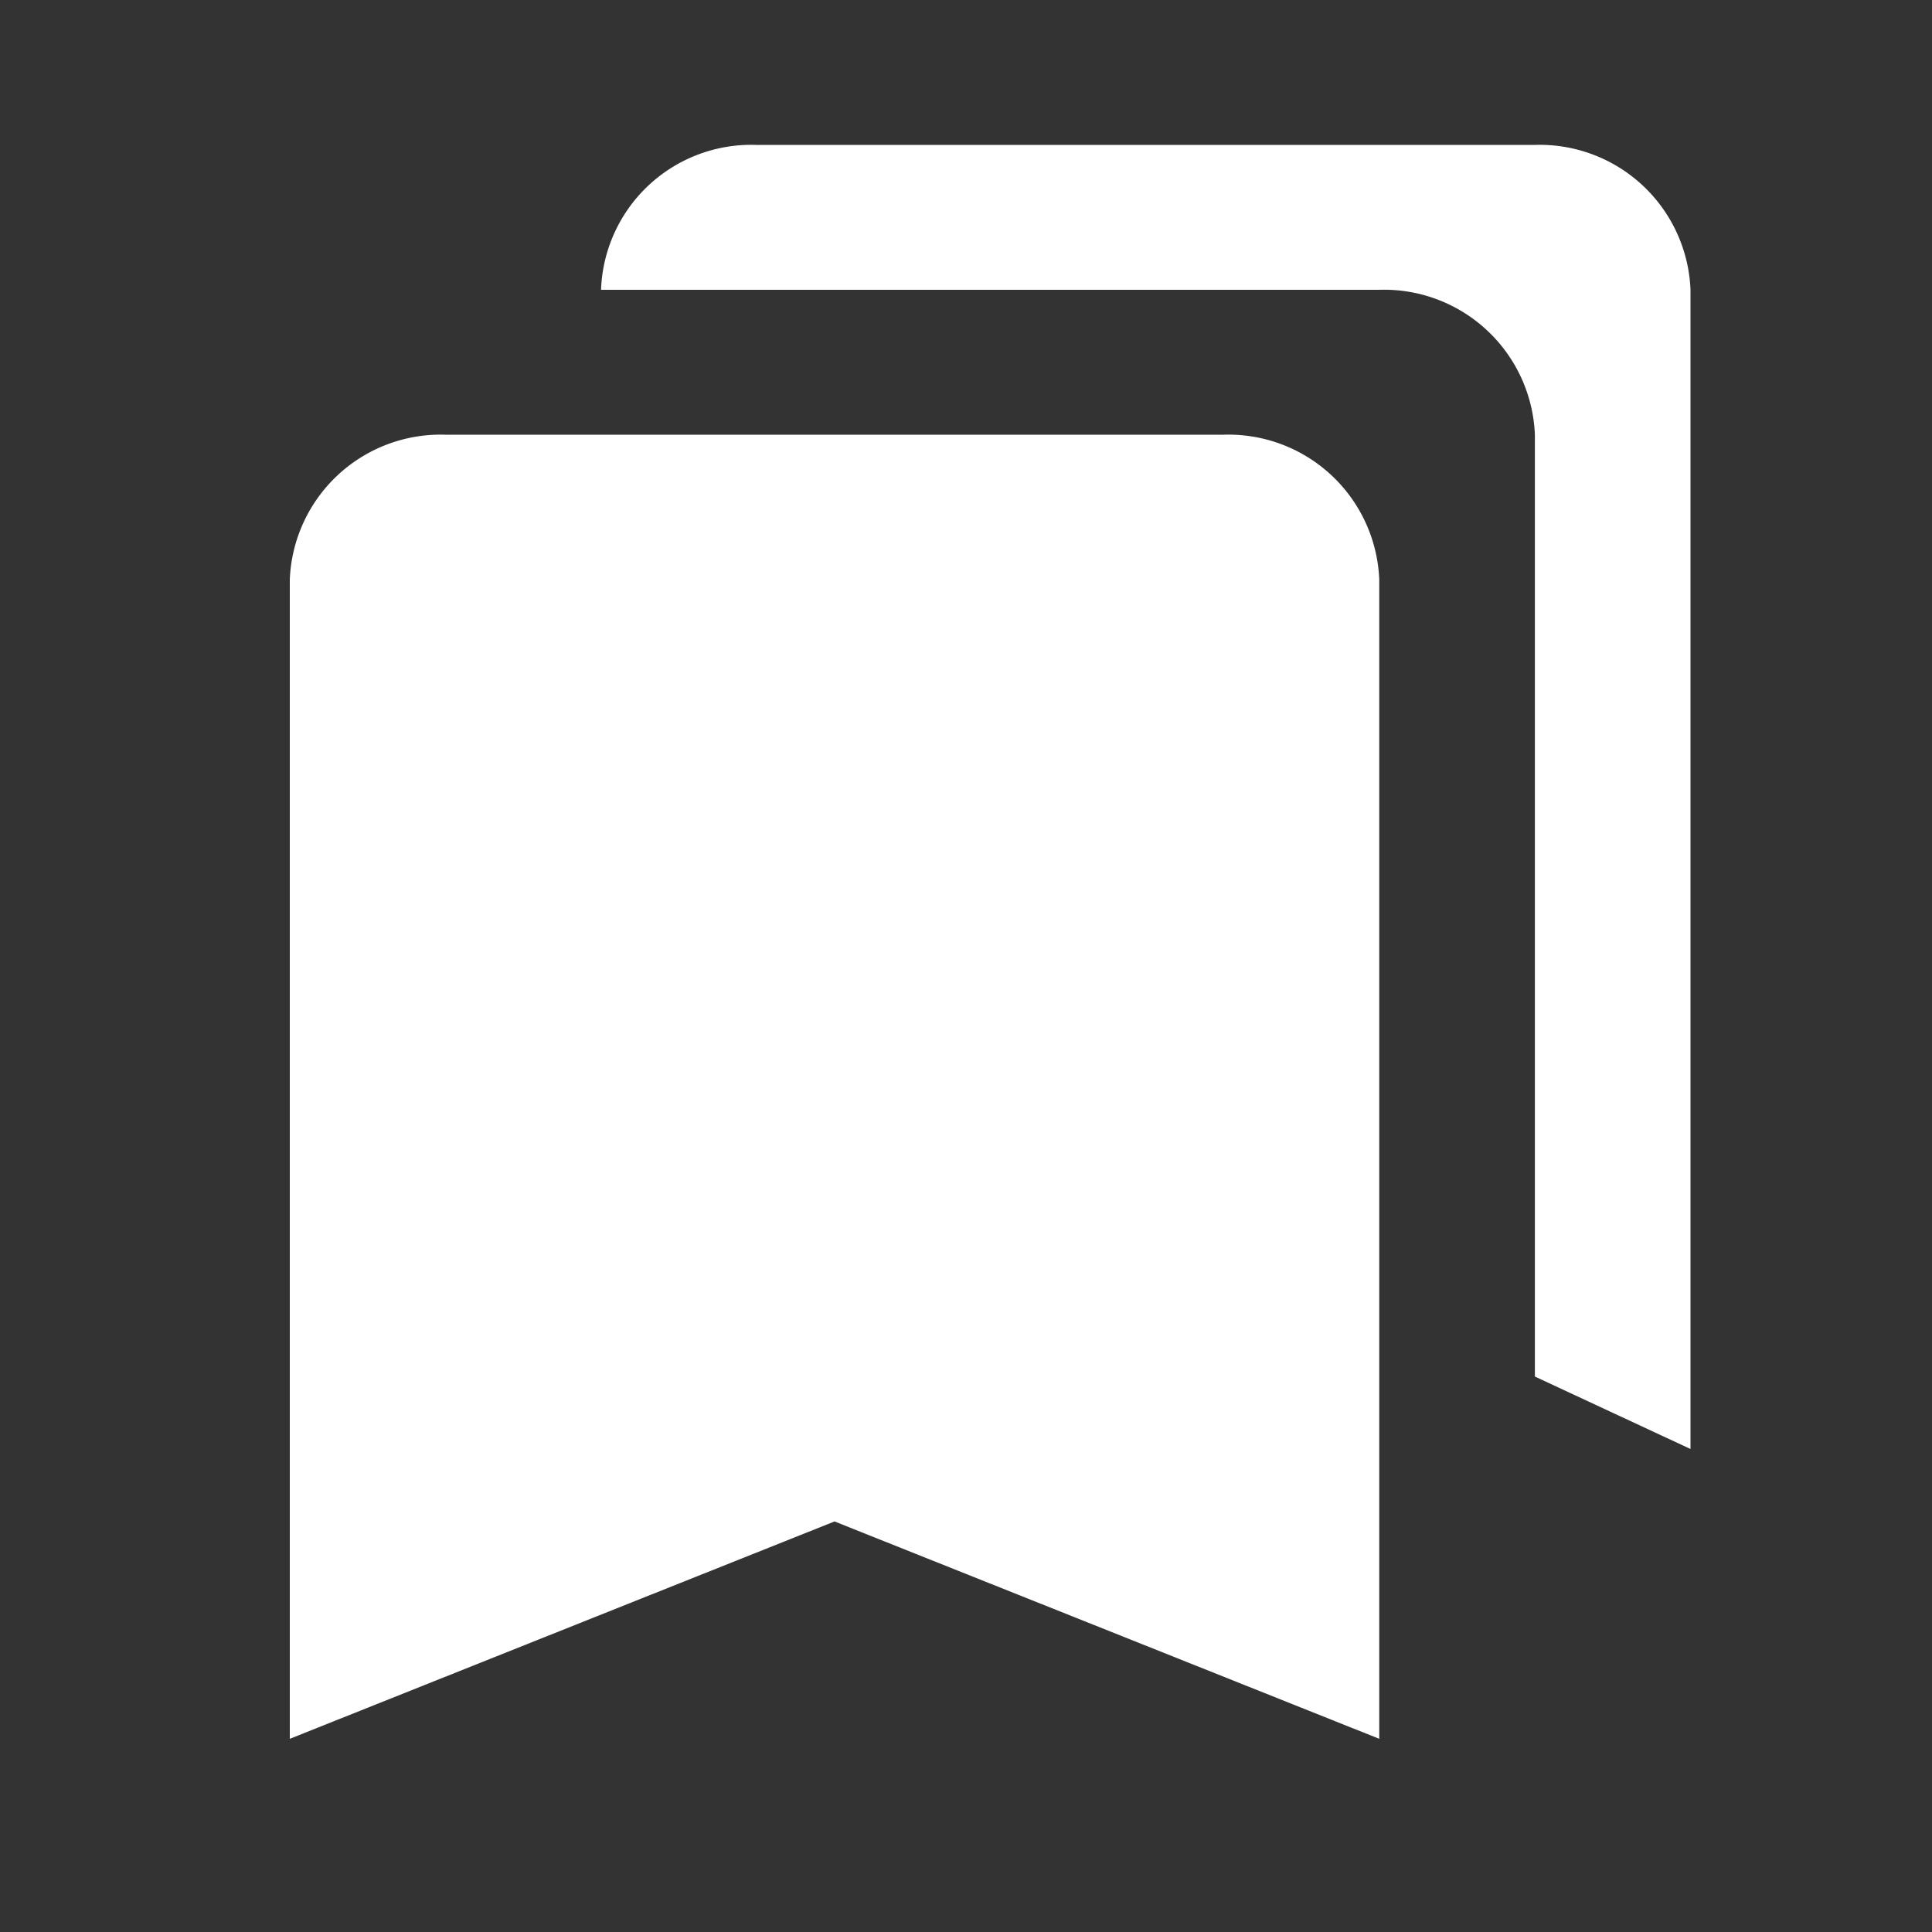<svg xmlns="http://www.w3.org/2000/svg" xmlns:xlink="http://www.w3.org/1999/xlink" width="40" height="40" viewBox="0 0 40 40">
  <rect x="0" y="0" width="40" height="40" fill="#333333" stroke="none"/>
  <defs>
    <clipPath id="clip-book_mark">
      <rect width="40" height="40"/>
    </clipPath>
  </defs>
  <g id="book_mark" clip-path="url(#clip-book_mark)">
    <g id="bookmarks-24px_1_" data-name="bookmarks-24px (1)" transform="translate(3 2)">
      <path id="Path_1" data-name="Path 1" d="M0,0H35V35H0Z" fill="none"/>
      <path id="Path_2" data-name="Path 2" d="M28.778,26.5,32,28V4a3.126,3.126,0,0,0-3.222-3H12.651A3.112,3.112,0,0,0,9.444,4H25.556a3.126,3.126,0,0,1,3.222,3ZM22.333,7H6.222A3.126,3.126,0,0,0,3,10V34l11.278-4.5L25.556,34V10A3.126,3.126,0,0,0,22.333,7Z" fill="#fff"/>
    </g>
  </g>
</svg>
